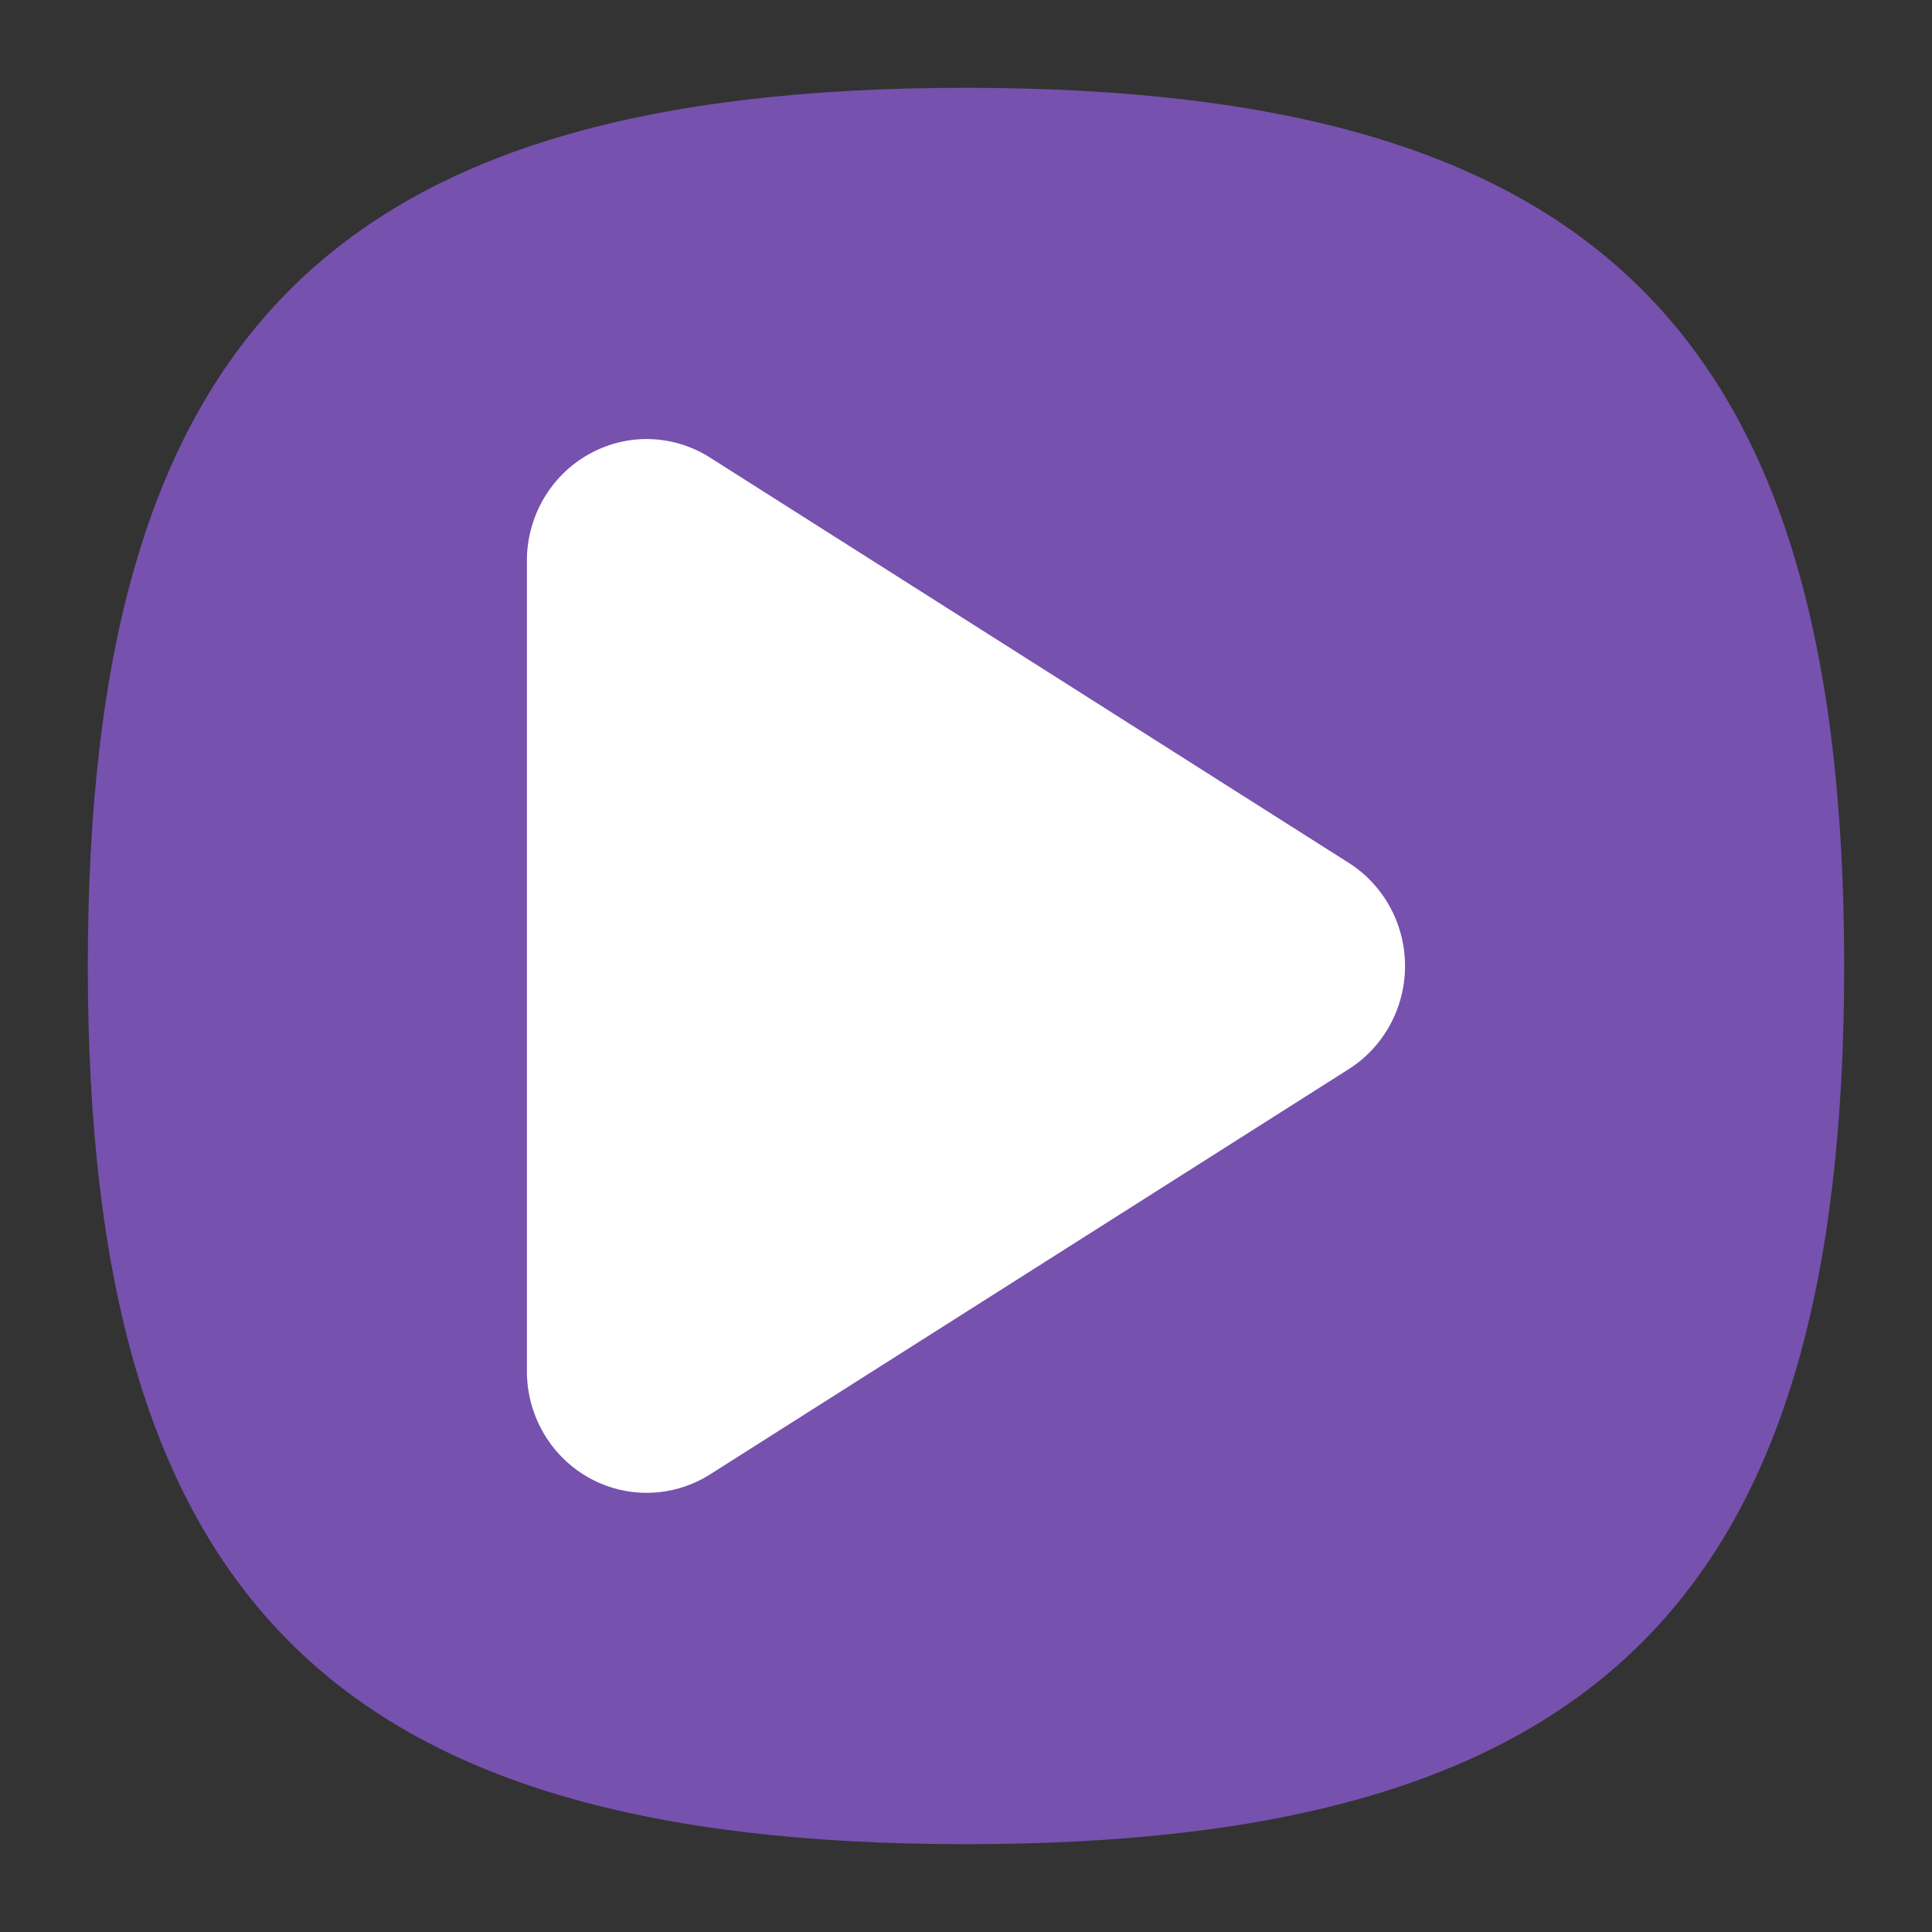 <?xml version="1.0" encoding="UTF-8" standalone="no"?>
<svg
   viewbox="0 0 200 200"
   version="1.1"
   id="svg4"
   sodipodi:docname="applications-multimedia.svg"
   width="22"
   height="22"
   inkscape:version="1.1.1 (3bf5ae0d25, 2021-09-20, custom)"
   xmlns:inkscape="http://www.inkscape.org/namespaces/inkscape"
   xmlns:sodipodi="http://sodipodi.sourceforge.net/DTD/sodipodi-0.dtd"
   xmlns="http://www.w3.org/2000/svg"
   xmlns:svg="http://www.w3.org/2000/svg">
  <rect width="100%" height="100%" fill="#333333" stroke="none"/>
  <defs
     id="defs8" />
  <sodipodi:namedview
     id="namedview6"
     pagecolor="#ffffff"
     bordercolor="#666666"
     borderopacity="1.0"
     inkscape:pageshadow="2"
     inkscape:pageopacity="0.0"
     inkscape:pagecheckerboard="0"
     showgrid="false"
     inkscape:zoom="38.65"
     inkscape:cx="10.996119"
     inkscape:cy="11.009056"
     inkscape:window-width="1920"
     inkscape:window-height="996"
     inkscape:window-x="0"
     inkscape:window-y="0"
     inkscape:window-maximized="1"
     inkscape:current-layer="svg4"
     showguides="true" />
  <path
     d="M 1,11 C 1,3.8 3.8,1 11,1 18.2,1 21,3.8 21,11 21,18.2 18.2,21 11,21 3.8,21 1,18.2 1,11"
     id="path2"
     style="fill:#7751ae;fill-opacity:1;stroke-width:0.1" />
  <path
     id="path2338"
     style="color:#000000;fill:#ffffff;stroke-width:3;stroke-linecap:round;stroke-linejoin:round;-inkscape-stroke:none;stroke:none"
     d="M 7.4 5 A 1.364 1.385 0 0 0 6.703 5.174 A 1.364 1.385 0 0 0 6 6.385 L 6 15.615 A 1.364 1.385 0 0 0 8.086 16.789 L 15.359 12.174 A 1.364 1.385 0 0 0 15.359 9.826 L 8.086 5.211 A 1.364 1.385 0 0 0 7.4 5 z " />
</svg>
